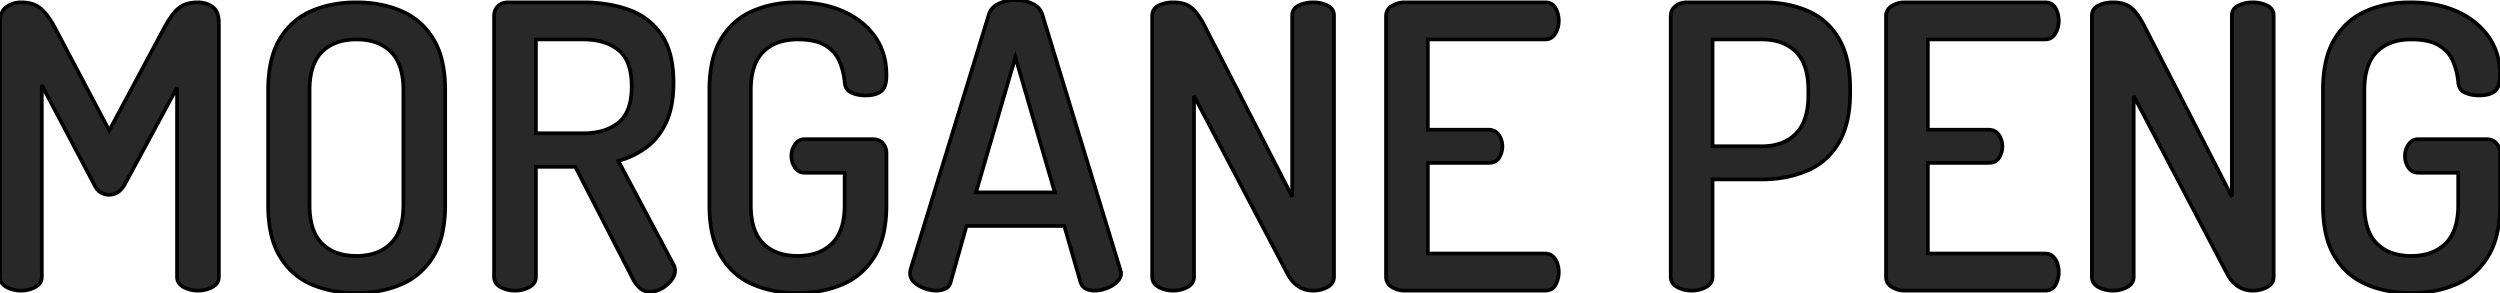 <svg width="634.001" height="74.301" viewBox="0 0 634.001 74.301" xmlns="http://www.w3.org/2000/svg"><g id="svgGroup" stroke-linecap="round" fill-rule="evenodd" font-size="9pt" stroke="#000" stroke-width="0.25mm" fill="rgba(0,0,0,.84);" style="stroke:#000;stroke-width:0.25mm;fill:rgba(0,0,0,.84)"><path d="M 0.001 70.2 L 0.001 5.9 A 8.524 8.524 0 0 1 0.117 4.437 Q 0.253 3.66 0.547 3.06 A 3.371 3.371 0 0 1 1.651 1.75 Q 3.301 0.6 5.301 0.6 Q 7.201 0.6 8.601 1.15 A 6.461 6.461 0 0 1 10.273 2.131 A 8.416 8.416 0 0 1 11.201 3 Q 12.072 3.944 12.996 5.415 A 29.778 29.778 0 0 1 13.701 6.6 L 27.701 33.1 L 41.901 6.6 Q 43.201 4.3 44.351 3 Q 45.501 1.7 46.901 1.15 Q 48.213 0.635 49.965 0.602 A 12.808 12.808 0 0 1 50.201 0.6 A 6.491 6.491 0 0 1 52.518 1.006 A 6.004 6.004 0 0 1 53.901 1.75 A 3.43 3.43 0 0 1 55.075 3.298 Q 55.315 3.892 55.419 4.641 A 9.119 9.119 0 0 1 55.501 5.9 L 55.501 70.2 A 2.693 2.693 0 0 1 54.494 72.368 A 3.963 3.963 0 0 1 53.851 72.8 A 7.44 7.44 0 0 1 50.45 73.697 A 8.747 8.747 0 0 1 50.201 73.7 A 7.703 7.703 0 0 1 47.507 73.235 A 7.24 7.24 0 0 1 46.551 72.8 A 3.699 3.699 0 0 1 45.681 72.16 A 2.68 2.68 0 0 1 44.901 70.2 L 44.901 22.2 L 31.501 47 Q 30.857 48.046 30.084 48.607 A 3.65 3.65 0 0 1 29.701 48.85 Q 28.701 49.4 27.601 49.4 A 3.676 3.676 0 0 1 26.587 49.251 Q 26.181 49.135 25.757 48.928 A 6.133 6.133 0 0 1 25.701 48.9 A 3.075 3.075 0 0 1 24.829 48.234 Q 24.523 47.905 24.254 47.461 A 6.531 6.531 0 0 1 24.001 47 L 10.601 21.6 L 10.601 70.2 A 2.693 2.693 0 0 1 9.594 72.368 A 3.963 3.963 0 0 1 8.951 72.8 A 7.44 7.44 0 0 1 5.55 73.697 A 8.747 8.747 0 0 1 5.301 73.7 A 7.703 7.703 0 0 1 2.607 73.235 A 7.24 7.24 0 0 1 1.651 72.8 A 3.699 3.699 0 0 1 0.781 72.16 A 2.68 2.68 0 0 1 0.001 70.2 Z M 292.201 70.2 L 292.201 4.1 A 3.384 3.384 0 0 1 292.379 2.972 Q 292.705 2.043 293.633 1.515 A 3.724 3.724 0 0 1 293.851 1.4 A 8.069 8.069 0 0 1 296.884 0.62 A 9.612 9.612 0 0 1 297.501 0.6 A 11.012 11.012 0 0 1 298.954 0.691 Q 299.949 0.824 300.751 1.15 A 5.875 5.875 0 0 1 302.415 2.195 A 7.629 7.629 0 0 1 303.201 3 A 13.137 13.137 0 0 1 304.004 4.064 Q 304.732 5.127 305.501 6.6 L 327.701 49.9 L 327.701 4 A 3.048 3.048 0 0 1 327.905 2.858 Q 328.21 2.095 328.974 1.61 A 3.753 3.753 0 0 1 329.351 1.4 A 8.069 8.069 0 0 1 332.384 0.62 A 9.612 9.612 0 0 1 333.001 0.6 A 8.672 8.672 0 0 1 335.447 0.937 A 7.726 7.726 0 0 1 336.651 1.4 A 3.212 3.212 0 0 1 337.573 2.051 Q 338.207 2.708 338.289 3.699 A 3.664 3.664 0 0 1 338.301 4 L 338.301 70.2 A 2.693 2.693 0 0 1 337.294 72.368 A 3.963 3.963 0 0 1 336.651 72.8 A 7.44 7.44 0 0 1 333.25 73.697 A 8.747 8.747 0 0 1 333.001 73.7 A 6.854 6.854 0 0 1 330.44 73.228 A 6.493 6.493 0 0 1 329.401 72.7 A 7.53 7.53 0 0 1 327.477 70.95 A 9.745 9.745 0 0 1 326.701 69.8 L 302.801 24.3 L 302.801 70.2 A 2.693 2.693 0 0 1 301.794 72.368 A 3.963 3.963 0 0 1 301.151 72.8 A 7.44 7.44 0 0 1 297.75 73.697 A 8.747 8.747 0 0 1 297.501 73.7 A 7.703 7.703 0 0 1 294.807 73.235 A 7.24 7.24 0 0 1 293.851 72.8 A 3.699 3.699 0 0 1 292.981 72.16 A 2.68 2.68 0 0 1 292.201 70.2 Z M 530.501 70.2 L 530.501 4.1 A 3.384 3.384 0 0 1 530.679 2.972 Q 531.005 2.043 531.933 1.515 A 3.724 3.724 0 0 1 532.151 1.4 A 8.069 8.069 0 0 1 535.184 0.62 A 9.612 9.612 0 0 1 535.801 0.6 A 11.012 11.012 0 0 1 537.254 0.691 Q 538.249 0.824 539.051 1.15 A 5.875 5.875 0 0 1 540.715 2.195 A 7.629 7.629 0 0 1 541.501 3 A 13.137 13.137 0 0 1 542.304 4.064 Q 543.032 5.127 543.801 6.6 L 566.001 49.9 L 566.001 4 A 3.048 3.048 0 0 1 566.205 2.858 Q 566.51 2.095 567.274 1.61 A 3.753 3.753 0 0 1 567.651 1.4 A 8.069 8.069 0 0 1 570.684 0.62 A 9.612 9.612 0 0 1 571.301 0.6 A 8.672 8.672 0 0 1 573.747 0.937 A 7.726 7.726 0 0 1 574.951 1.4 A 3.212 3.212 0 0 1 575.873 2.051 Q 576.507 2.708 576.589 3.699 A 3.664 3.664 0 0 1 576.601 4 L 576.601 70.2 A 2.693 2.693 0 0 1 575.594 72.368 A 3.963 3.963 0 0 1 574.951 72.8 A 7.44 7.44 0 0 1 571.55 73.697 A 8.747 8.747 0 0 1 571.301 73.7 A 6.854 6.854 0 0 1 568.74 73.228 A 6.493 6.493 0 0 1 567.701 72.7 A 7.53 7.53 0 0 1 565.777 70.95 A 9.745 9.745 0 0 1 565.001 69.8 L 541.101 24.3 L 541.101 70.2 A 2.693 2.693 0 0 1 540.094 72.368 A 3.963 3.963 0 0 1 539.451 72.8 A 7.44 7.44 0 0 1 536.05 73.697 A 8.747 8.747 0 0 1 535.801 73.7 A 7.703 7.703 0 0 1 533.107 73.235 A 7.24 7.24 0 0 1 532.151 72.8 A 3.699 3.699 0 0 1 531.281 72.16 A 2.68 2.68 0 0 1 530.501 70.2 Z M 179.901 52 L 179.901 22.9 A 36.27 36.27 0 0 1 180.249 17.71 Q 180.915 13.116 182.851 9.9 Q 185.801 5 190.851 2.8 Q 195.901 0.6 202.001 0.6 A 33.991 33.991 0 0 1 207.955 1.097 A 25.095 25.095 0 0 1 213.901 2.9 A 20.934 20.934 0 0 1 218.821 5.954 A 17.82 17.82 0 0 1 221.901 9.3 A 15.734 15.734 0 0 1 224.642 16.516 A 20.399 20.399 0 0 1 224.801 19.1 Q 224.801 21.667 223.813 22.806 A 2.555 2.555 0 0 1 223.451 23.15 A 4.391 4.391 0 0 1 222.104 23.845 Q 221.491 24.045 220.744 24.132 A 10.7 10.7 0 0 1 219.501 24.2 A 9.91 9.91 0 0 1 217.711 24.046 A 7.258 7.258 0 0 1 215.851 23.45 A 2.759 2.759 0 0 1 214.316 21.522 A 4.4 4.4 0 0 1 214.201 20.7 A 17.908 17.908 0 0 0 213.329 16.684 A 16.031 16.031 0 0 0 212.801 15.35 Q 211.701 12.9 209.201 11.45 A 9.357 9.357 0 0 0 206.958 10.539 Q 204.982 10 202.301 10 Q 196.701 10 193.551 13.15 Q 191.091 15.61 190.552 20.175 A 23.282 23.282 0 0 0 190.401 22.9 L 190.401 52 Q 190.401 58.6 193.551 61.75 A 10.367 10.367 0 0 0 198.519 64.476 Q 200.245 64.9 202.301 64.9 A 15.514 15.514 0 0 0 205.957 64.493 A 10.584 10.584 0 0 0 211.001 61.75 Q 213.537 59.254 214.063 54.591 A 23.13 23.13 0 0 0 214.201 52 L 214.201 43.8 L 204.101 43.8 A 3.143 3.143 0 0 1 202.896 43.577 Q 202.128 43.262 201.601 42.5 A 5.08 5.08 0 0 1 200.707 39.77 A 6.247 6.247 0 0 1 200.701 39.5 A 4.977 4.977 0 0 1 201.427 36.926 A 6.115 6.115 0 0 1 201.601 36.65 A 3.141 3.141 0 0 1 202.443 35.779 Q 203.093 35.338 203.953 35.303 A 3.68 3.68 0 0 1 204.101 35.3 L 221.301 35.3 A 4.392 4.392 0 0 1 222.353 35.419 A 2.892 2.892 0 0 1 223.901 36.35 A 3.723 3.723 0 0 1 224.793 38.62 A 4.797 4.797 0 0 1 224.801 38.9 L 224.801 52 A 35.676 35.676 0 0 1 224.446 57.191 Q 224.045 59.918 223.187 62.16 A 17.17 17.17 0 0 1 221.801 65 Q 218.801 69.9 213.701 72.1 A 26.946 26.946 0 0 1 205.843 74.116 A 33.335 33.335 0 0 1 202.301 74.3 Q 195.901 74.3 190.851 72.1 Q 185.801 69.9 182.851 65 A 18.662 18.662 0 0 1 180.834 60.1 Q 180.251 57.885 180.032 55.275 A 39.244 39.244 0 0 1 179.901 52 Z M 589.101 52 L 589.101 22.9 A 36.27 36.27 0 0 1 589.449 17.71 Q 590.115 13.116 592.051 9.9 Q 595.001 5 600.051 2.8 Q 605.101 0.6 611.201 0.6 A 33.991 33.991 0 0 1 617.155 1.097 A 25.095 25.095 0 0 1 623.101 2.9 A 20.934 20.934 0 0 1 628.021 5.954 A 17.82 17.82 0 0 1 631.101 9.3 A 15.734 15.734 0 0 1 633.842 16.516 A 20.399 20.399 0 0 1 634.001 19.1 Q 634.001 21.667 633.013 22.806 A 2.555 2.555 0 0 1 632.651 23.15 A 4.391 4.391 0 0 1 631.304 23.845 Q 630.691 24.045 629.944 24.132 A 10.7 10.7 0 0 1 628.701 24.2 A 9.91 9.91 0 0 1 626.911 24.046 A 7.258 7.258 0 0 1 625.051 23.45 A 2.759 2.759 0 0 1 623.516 21.522 A 4.4 4.4 0 0 1 623.401 20.7 A 17.908 17.908 0 0 0 622.529 16.684 A 16.031 16.031 0 0 0 622.001 15.35 Q 620.901 12.9 618.401 11.45 A 9.357 9.357 0 0 0 616.158 10.539 Q 614.182 10 611.501 10 Q 605.901 10 602.751 13.15 Q 600.291 15.61 599.752 20.175 A 23.282 23.282 0 0 0 599.601 22.9 L 599.601 52 Q 599.601 58.6 602.751 61.75 A 10.367 10.367 0 0 0 607.719 64.476 Q 609.445 64.9 611.501 64.9 A 15.514 15.514 0 0 0 615.157 64.493 A 10.584 10.584 0 0 0 620.201 61.75 Q 622.737 59.254 623.263 54.591 A 23.13 23.13 0 0 0 623.401 52 L 623.401 43.8 L 613.301 43.8 A 3.143 3.143 0 0 1 612.096 43.577 Q 611.328 43.262 610.801 42.5 A 5.08 5.08 0 0 1 609.907 39.77 A 6.247 6.247 0 0 1 609.901 39.5 A 4.977 4.977 0 0 1 610.627 36.926 A 6.115 6.115 0 0 1 610.801 36.65 A 3.141 3.141 0 0 1 611.643 35.779 Q 612.293 35.338 613.153 35.303 A 3.68 3.68 0 0 1 613.301 35.3 L 630.501 35.3 A 4.392 4.392 0 0 1 631.553 35.419 A 2.892 2.892 0 0 1 633.101 36.35 A 3.723 3.723 0 0 1 633.993 38.62 A 4.797 4.797 0 0 1 634.001 38.9 L 634.001 52 A 35.676 35.676 0 0 1 633.646 57.191 Q 633.245 59.918 632.387 62.16 A 17.17 17.17 0 0 1 631.001 65 Q 628.001 69.9 622.901 72.1 A 26.946 26.946 0 0 1 615.043 74.116 A 33.335 33.335 0 0 1 611.501 74.3 Q 605.101 74.3 600.051 72.1 Q 595.001 69.9 592.051 65 A 18.662 18.662 0 0 1 590.034 60.1 Q 589.451 57.885 589.232 55.275 A 39.244 39.244 0 0 1 589.101 52 Z M 391.801 73.7 L 356.201 73.7 Q 354.501 73.7 353.001 72.8 Q 351.501 71.9 351.501 70.2 L 351.501 4.1 A 3.041 3.041 0 0 1 351.758 2.83 Q 352.059 2.165 352.714 1.69 A 3.901 3.901 0 0 1 353.001 1.5 Q 354.501 0.6 356.201 0.6 L 391.801 0.6 A 3.736 3.736 0 0 1 392.881 0.747 A 2.649 2.649 0 0 1 394.501 2.1 Q 395.301 3.6 395.301 5.2 A 6.81 6.81 0 0 1 395.047 7.092 A 5.787 5.787 0 0 1 394.401 8.55 Q 393.563 9.901 392.03 9.993 A 3.802 3.802 0 0 1 391.801 10 L 362.101 10 L 362.101 32.9 L 377.501 32.9 A 3.531 3.531 0 0 1 378.641 33.075 A 2.868 2.868 0 0 1 380.101 34.2 A 5.08 5.08 0 0 1 380.995 36.931 A 6.247 6.247 0 0 1 381.001 37.2 A 5.119 5.119 0 0 1 380.517 39.347 A 6.408 6.408 0 0 1 380.201 39.95 A 2.643 2.643 0 0 1 378.344 41.224 A 4.375 4.375 0 0 1 377.501 41.3 L 362.101 41.3 L 362.101 64.3 L 391.801 64.3 A 3.267 3.267 0 0 1 393.002 64.512 Q 393.851 64.844 394.401 65.7 Q 395.301 67.1 395.301 69.1 A 6.471 6.471 0 0 1 394.574 72.059 A 7.586 7.586 0 0 1 394.501 72.2 A 2.664 2.664 0 0 1 392.605 73.623 A 3.988 3.988 0 0 1 391.801 73.7 Z M 518.601 73.7 L 483.001 73.7 Q 481.301 73.7 479.801 72.8 Q 478.301 71.9 478.301 70.2 L 478.301 4.1 A 3.041 3.041 0 0 1 478.558 2.83 Q 478.859 2.165 479.514 1.69 A 3.901 3.901 0 0 1 479.801 1.5 Q 481.301 0.6 483.001 0.6 L 518.601 0.6 A 3.736 3.736 0 0 1 519.681 0.747 A 2.649 2.649 0 0 1 521.301 2.1 Q 522.101 3.6 522.101 5.2 A 6.81 6.81 0 0 1 521.847 7.092 A 5.787 5.787 0 0 1 521.201 8.55 Q 520.363 9.901 518.83 9.993 A 3.802 3.802 0 0 1 518.601 10 L 488.901 10 L 488.901 32.9 L 504.301 32.9 A 3.531 3.531 0 0 1 505.441 33.075 A 2.868 2.868 0 0 1 506.901 34.2 A 5.08 5.08 0 0 1 507.795 36.931 A 6.247 6.247 0 0 1 507.801 37.2 A 5.119 5.119 0 0 1 507.317 39.347 A 6.408 6.408 0 0 1 507.001 39.95 A 2.643 2.643 0 0 1 505.144 41.224 A 4.375 4.375 0 0 1 504.301 41.3 L 488.901 41.3 L 488.901 64.3 L 518.601 64.3 A 3.267 3.267 0 0 1 519.802 64.512 Q 520.651 64.844 521.201 65.7 Q 522.101 67.1 522.101 69.1 A 6.471 6.471 0 0 1 521.374 72.059 A 7.586 7.586 0 0 1 521.301 72.2 A 2.664 2.664 0 0 1 519.405 73.623 A 3.988 3.988 0 0 1 518.601 73.7 Z M 160.601 70.9 L 145.901 42.3 L 135.901 42.3 L 135.901 70.2 A 2.693 2.693 0 0 1 134.894 72.368 A 3.963 3.963 0 0 1 134.251 72.8 A 7.44 7.44 0 0 1 130.85 73.697 A 8.747 8.747 0 0 1 130.601 73.7 A 7.703 7.703 0 0 1 127.907 73.235 A 7.24 7.24 0 0 1 126.951 72.8 A 3.699 3.699 0 0 1 126.081 72.16 A 2.68 2.68 0 0 1 125.301 70.2 L 125.301 4 Q 125.301 2.6 126.251 1.6 Q 127.201 0.6 128.901 0.6 L 147.901 0.6 A 37.237 37.237 0 0 1 154.818 1.219 A 30.58 30.58 0 0 1 159.401 2.45 Q 164.601 4.3 167.701 8.75 Q 170.801 13.2 170.801 21 A 32.254 32.254 0 0 1 170.541 25.219 Q 170.249 27.424 169.632 29.275 A 16.66 16.66 0 0 1 168.951 31 A 17.743 17.743 0 0 1 166.539 34.882 A 14.947 14.947 0 0 1 163.951 37.35 A 21.226 21.226 0 0 1 156.926 40.766 A 23.99 23.99 0 0 1 156.801 40.8 L 170.801 67.1 A 1.834 1.834 0 0 1 170.975 67.436 Q 171.051 67.624 171.101 67.85 A 5.378 5.378 0 0 1 171.158 68.142 Q 171.181 68.281 171.191 68.401 A 2.254 2.254 0 0 1 171.201 68.6 A 3.6 3.6 0 0 1 170.81 70.206 A 5.189 5.189 0 0 1 170.201 71.15 Q 169.201 72.4 167.751 73.2 Q 166.301 74 164.701 74 A 3.495 3.495 0 0 1 162.45 73.183 A 4.432 4.432 0 0 1 162.351 73.1 Q 161.301 72.2 160.601 70.9 Z M 230.901 68.4 L 250.801 3.6 A 4.32 4.32 0 0 1 252.707 1.244 A 6.035 6.035 0 0 1 253.351 0.9 Q 255.301 0 257.501 0 A 10.279 10.279 0 0 1 260.754 0.506 A 9.525 9.525 0 0 1 261.751 0.9 A 5.412 5.412 0 0 1 263.068 1.741 A 4.206 4.206 0 0 1 264.301 3.6 L 284.101 68.4 Q 284.257 68.869 284.291 69.154 A 1.235 1.235 0 0 1 284.301 69.3 Q 284.301 70.5 283.251 71.5 A 7.295 7.295 0 0 1 281.593 72.675 A 9.128 9.128 0 0 1 280.651 73.1 Q 279.101 73.7 277.601 73.7 A 5.679 5.679 0 0 1 276.495 73.598 A 4.194 4.194 0 0 1 275.351 73.2 A 2.622 2.622 0 0 1 274.254 72.092 A 3.713 3.713 0 0 1 274.001 71.5 L 269.901 57.3 L 245.101 57.3 L 241.101 71.5 A 2.752 2.752 0 0 1 240.724 72.374 A 2.372 2.372 0 0 1 239.751 73.2 A 5.166 5.166 0 0 1 238.035 73.669 A 6.31 6.31 0 0 1 237.401 73.7 A 7.486 7.486 0 0 1 235.81 73.521 A 10.176 10.176 0 0 1 234.401 73.1 Q 232.857 72.521 231.872 71.617 A 5.749 5.749 0 0 1 231.801 71.55 A 3.298 3.298 0 0 1 231.091 70.6 A 2.939 2.939 0 0 1 230.801 69.3 A 2.668 2.668 0 0 1 230.809 69.108 Q 230.823 68.918 230.861 68.655 A 12.544 12.544 0 0 1 230.901 68.4 Z M 423.701 70.2 L 423.701 4 A 3.017 3.017 0 0 1 424.645 1.791 A 4.164 4.164 0 0 1 424.851 1.6 A 4.006 4.006 0 0 1 426.815 0.684 A 5.585 5.585 0 0 1 427.801 0.6 L 447.301 0.6 Q 453.401 0.6 458.401 2.75 Q 463.401 4.9 466.301 9.75 A 18.549 18.549 0 0 1 468.283 14.597 Q 469.201 18.1 469.201 22.6 L 469.201 23.4 Q 469.201 31.4 466.251 36.3 Q 463.301 41.2 458.151 43.35 A 27.94 27.94 0 0 1 450.154 45.33 A 34.291 34.291 0 0 1 446.701 45.5 L 434.301 45.5 L 434.301 70.2 A 2.693 2.693 0 0 1 433.294 72.368 A 3.963 3.963 0 0 1 432.651 72.8 A 7.44 7.44 0 0 1 429.25 73.697 A 8.747 8.747 0 0 1 429.001 73.7 A 7.703 7.703 0 0 1 426.307 73.235 A 7.24 7.24 0 0 1 425.351 72.8 A 3.699 3.699 0 0 1 424.481 72.16 A 2.68 2.68 0 0 1 423.701 70.2 Z M 68.001 52 L 68.001 22.9 A 36.27 36.27 0 0 1 68.349 17.71 Q 69.015 13.116 70.951 9.9 Q 73.901 5 78.951 2.8 Q 84.001 0.6 90.401 0.6 Q 96.701 0.6 101.801 2.8 Q 106.901 5 109.901 9.9 A 18.557 18.557 0 0 1 111.978 14.899 Q 112.584 17.201 112.792 19.928 A 39.061 39.061 0 0 1 112.901 22.9 L 112.901 52 A 35.676 35.676 0 0 1 112.546 57.191 Q 112.145 59.918 111.287 62.16 A 17.17 17.17 0 0 1 109.901 65 Q 106.901 69.9 101.801 72.1 A 26.946 26.946 0 0 1 93.943 74.116 A 33.335 33.335 0 0 1 90.401 74.3 Q 84.001 74.3 78.951 72.1 Q 73.901 69.9 70.951 65 A 18.662 18.662 0 0 1 68.934 60.1 Q 68.351 57.885 68.132 55.275 A 39.244 39.244 0 0 1 68.001 52 Z M 102.301 52 L 102.301 22.9 Q 102.301 16.3 99.151 13.15 A 10.367 10.367 0 0 0 94.183 10.425 Q 92.457 10 90.401 10 Q 84.801 10 81.651 13.15 Q 79.191 15.61 78.652 20.175 A 23.282 23.282 0 0 0 78.501 22.9 L 78.501 52 Q 78.501 58.6 81.651 61.75 A 10.367 10.367 0 0 0 86.619 64.476 Q 88.345 64.9 90.401 64.9 A 15.514 15.514 0 0 0 94.057 64.493 A 10.584 10.584 0 0 0 99.101 61.75 Q 101.637 59.254 102.163 54.591 A 23.13 23.13 0 0 0 102.301 52 Z M 434.301 10 L 434.301 37.1 L 446.701 37.1 Q 452.301 37.1 455.451 33.9 Q 458.601 30.7 458.601 24.1 L 458.601 22.9 Q 458.601 16.3 455.451 13.15 A 10.367 10.367 0 0 0 450.483 10.425 Q 448.757 10 446.701 10 L 434.301 10 Z M 257.501 14.5 L 247.501 48.8 L 267.501 48.8 L 257.501 14.5 Z M 135.901 10 L 135.901 33.8 L 147.901 33.8 A 18.862 18.862 0 0 0 151.598 33.459 Q 153.822 33.014 155.562 31.99 A 10.675 10.675 0 0 0 156.851 31.1 Q 160.201 28.4 160.201 21.9 Q 160.201 15.4 156.851 12.7 A 11.573 11.573 0 0 0 152.514 10.555 Q 150.438 10 147.901 10 L 135.901 10 Z" vector-effect="non-scaling-stroke"/></g></svg>